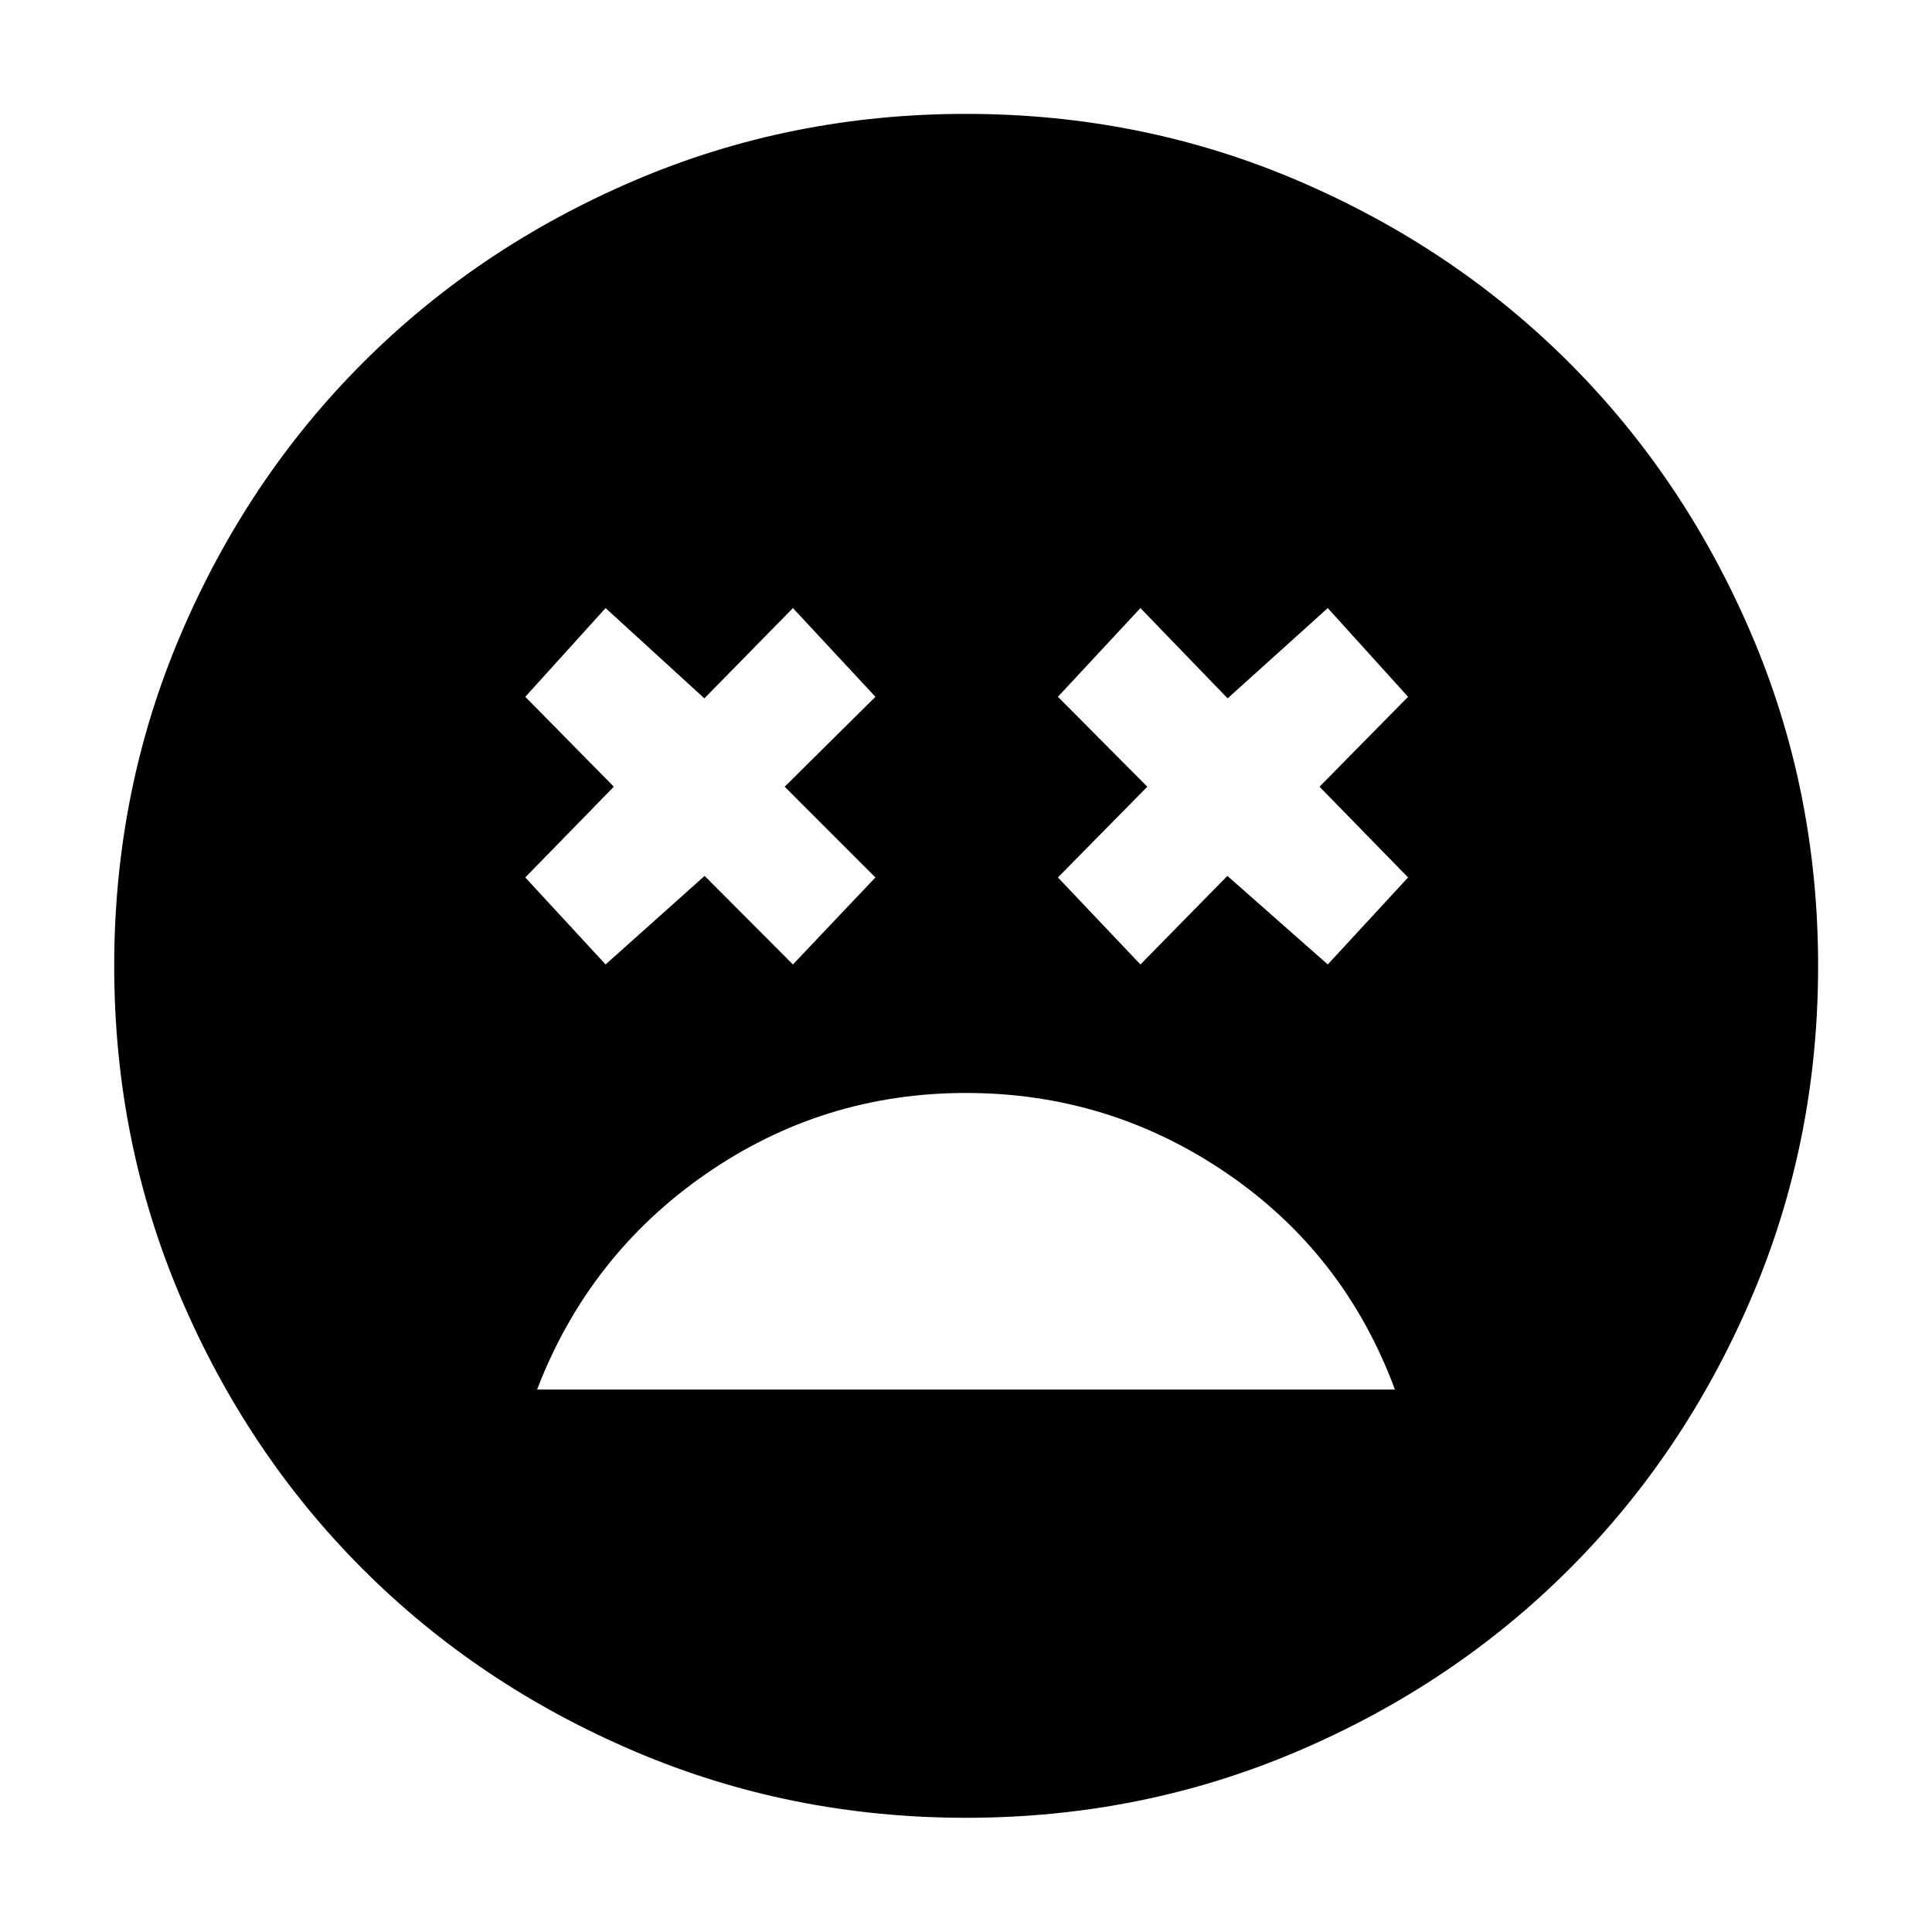 <svg xmlns="http://www.w3.org/2000/svg" height="40" viewBox="0 -960 960 960" width="40"><path d="M480-416.91q-71.17 0-129.32 40.29-58.14 40.28-83.81 107.08h426.26q-25-67.47-83.48-107.42-58.48-39.95-129.65-39.95Zm-179.09-63.86 49.21-44 43.88 44L434.99-524l-45.09-45.09 45.09-44.67L394-657.85l-44 44.86-49.09-44.86-39.9 44.09 44 44.67-44 45.09 39.9 43.23Zm265.76 0 43.21-44 49.88 44 39.9-43.23-44-45.09 44-44.67-39.9-44.09L610-612.99l-43.33-44.86-41 44.09 44.43 44.67L525.67-524l41 43.23ZM480-56.75q-87.34 0-164.83-33.09-77.5-33.08-134.88-90.45-57.37-57.38-90.45-134.88Q56.75-392.66 56.75-480q0-87.34 33.09-164.83 33.08-77.5 90.43-134.88 57.35-57.39 134.86-90.54 77.5-33.16 164.85-33.16 87.36 0 164.87 33.15 77.52 33.14 134.89 90.5 57.37 57.36 90.52 134.89 33.15 77.52 33.15 164.89 0 87.36-33.16 164.85-33.15 77.5-90.54 134.85-57.38 57.36-134.88 90.44Q567.34-56.75 480-56.75Z"/></svg>